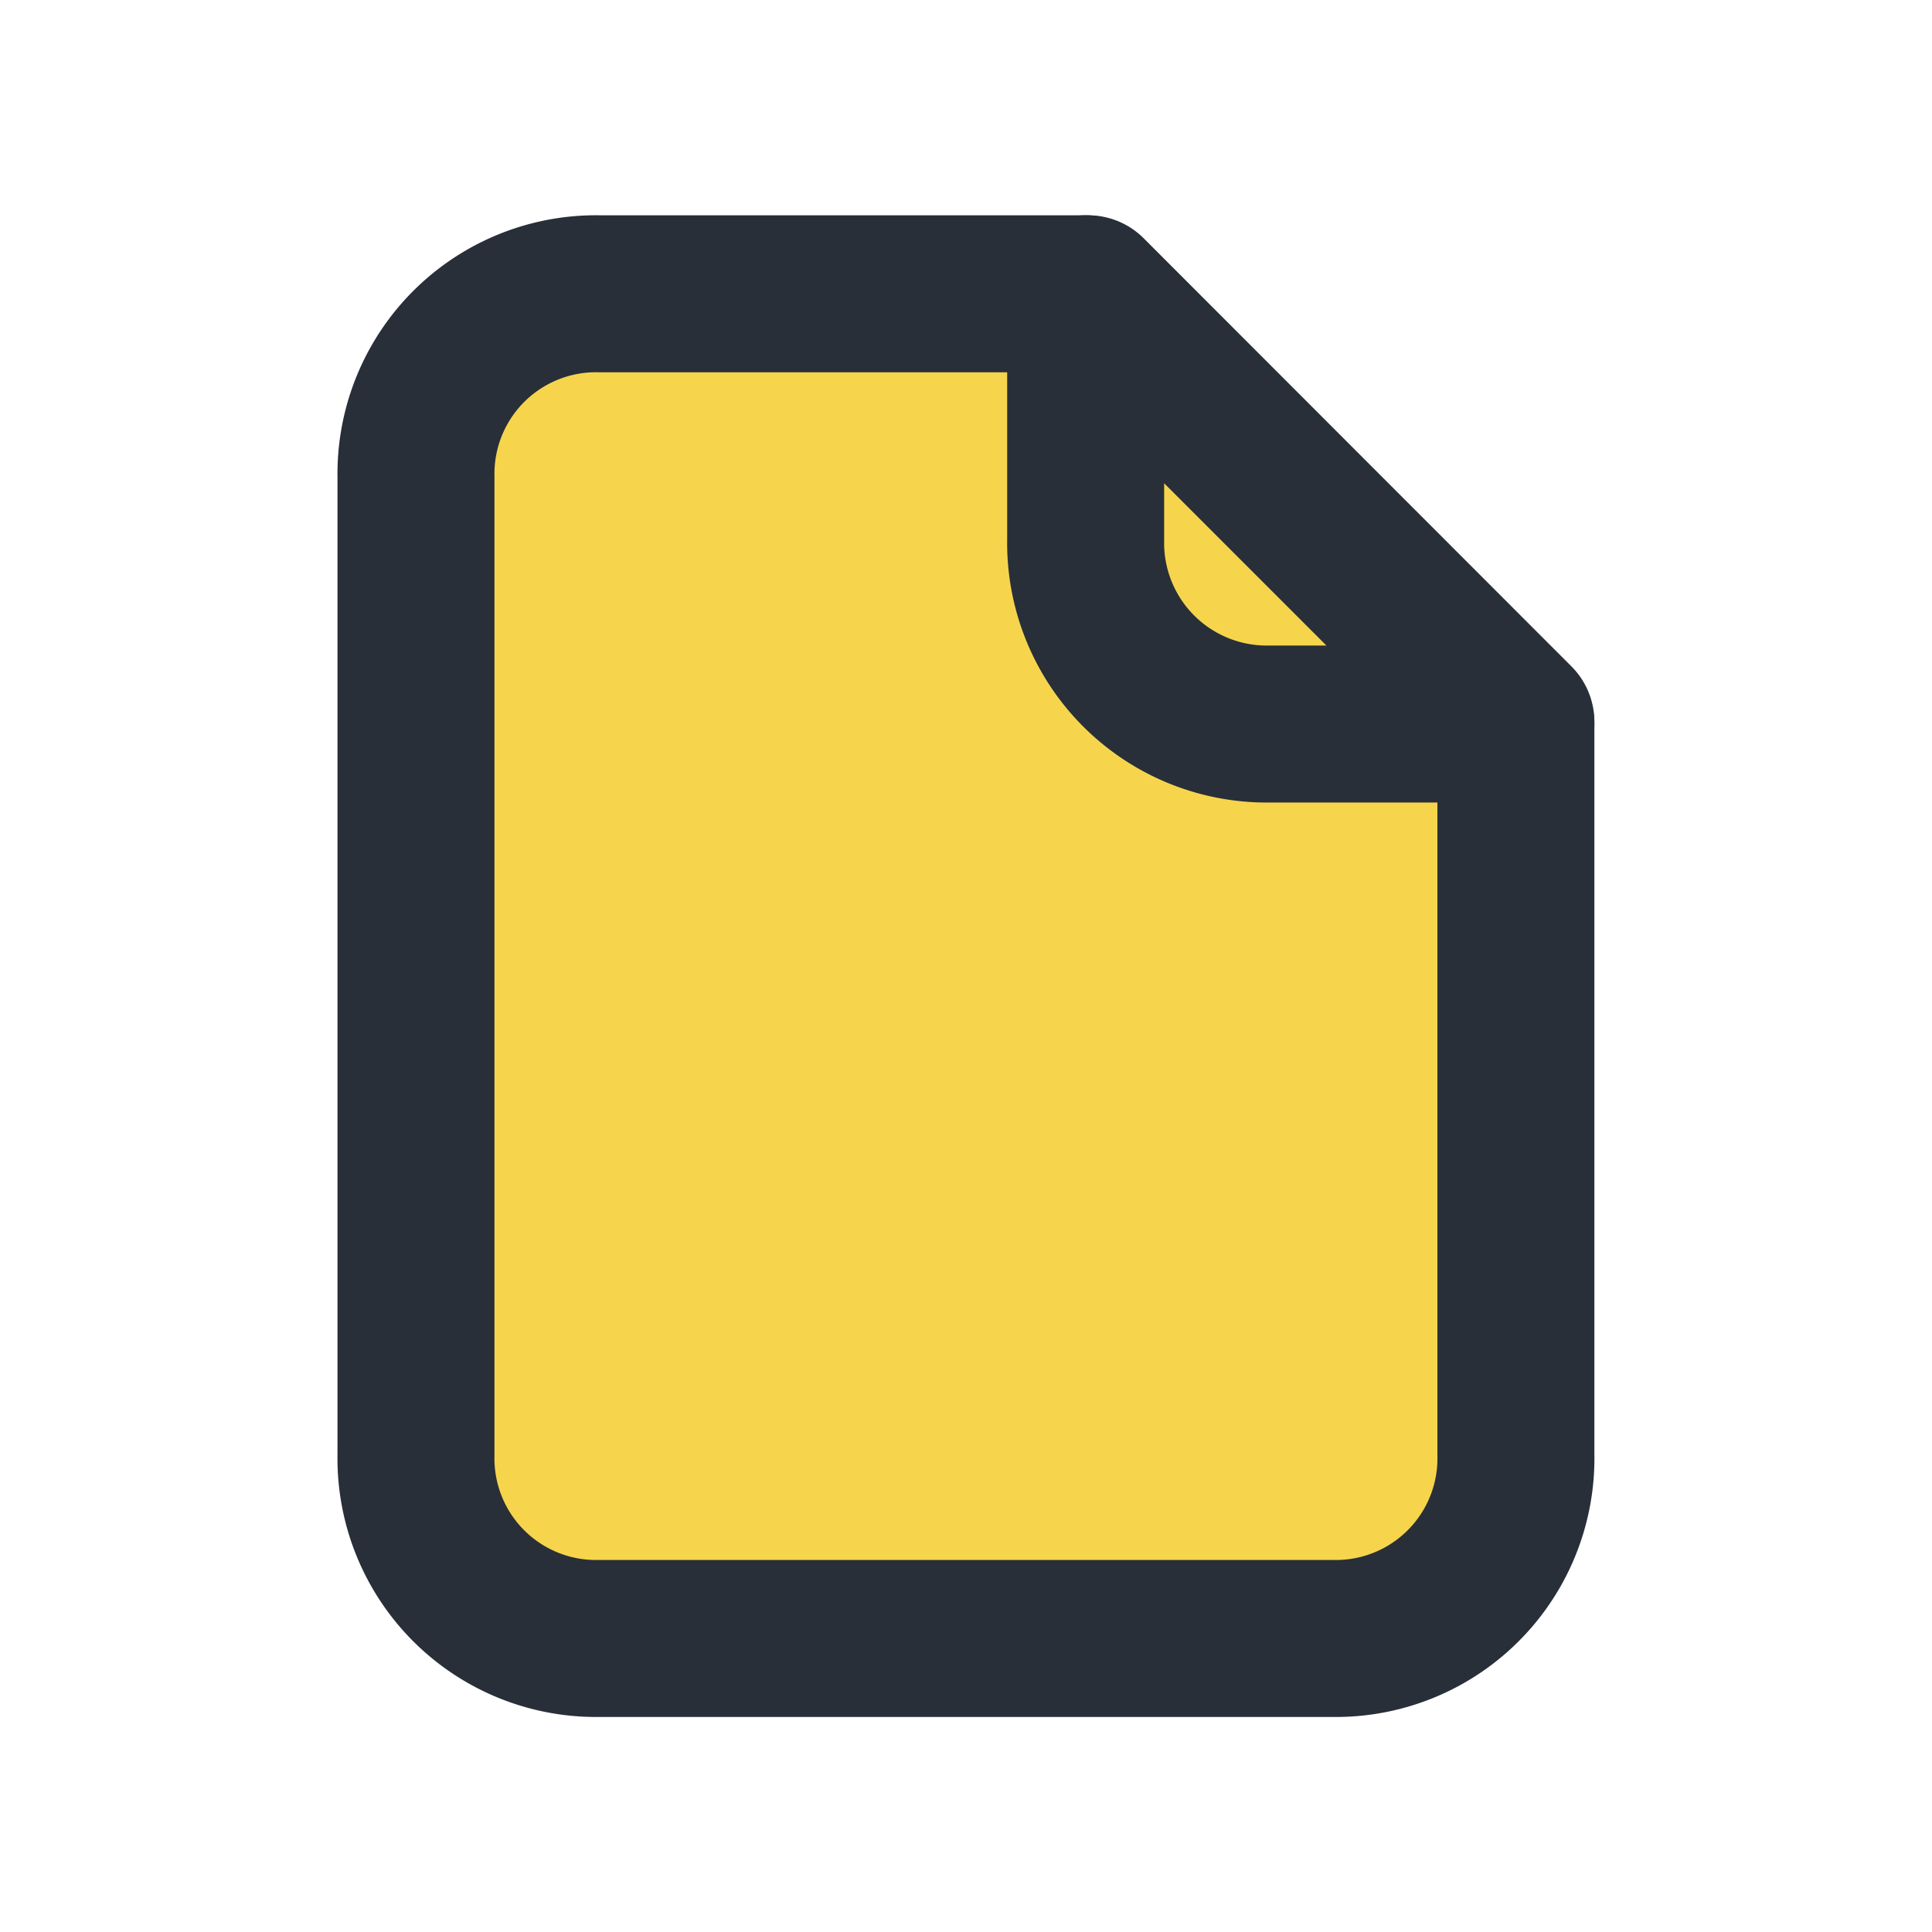 <svg xmlns="http://www.w3.org/2000/svg" width="16" height="16" viewBox="0 0 16 16">
    <g data-name="그룹 114">
        <path data-name="패스 110" d="M360.567 221h-4.048a1.491 1.491 0 0 0-1.519 1.518v8.1a1.491 1.491 0 0 0 1.518 1.518h6.073a1.491 1.491 0 0 0 1.518-1.518v-6.073z" transform="translate(-351.555 -218.567)" style="stroke:#282f39;stroke-linecap:round;stroke-linejoin:round;stroke-miterlimit:10;stroke-width:1.3px;fill:#f6d54d"/>
        <path data-name="패스 111" d="M366 223.036a1.5 1.5 0 0 0 1.527 1.527h2.036L366 221z" transform="translate(-357.009 -218.567)" style="fill:none;stroke:#282f39;stroke-linecap:round;stroke-linejoin:round;stroke-miterlimit:10;stroke-width:1.3px"/>
    </g>
    <path data-name="사각형 30871" style="fill:none" d="M0 0h16v16H0z"/>
</svg>
